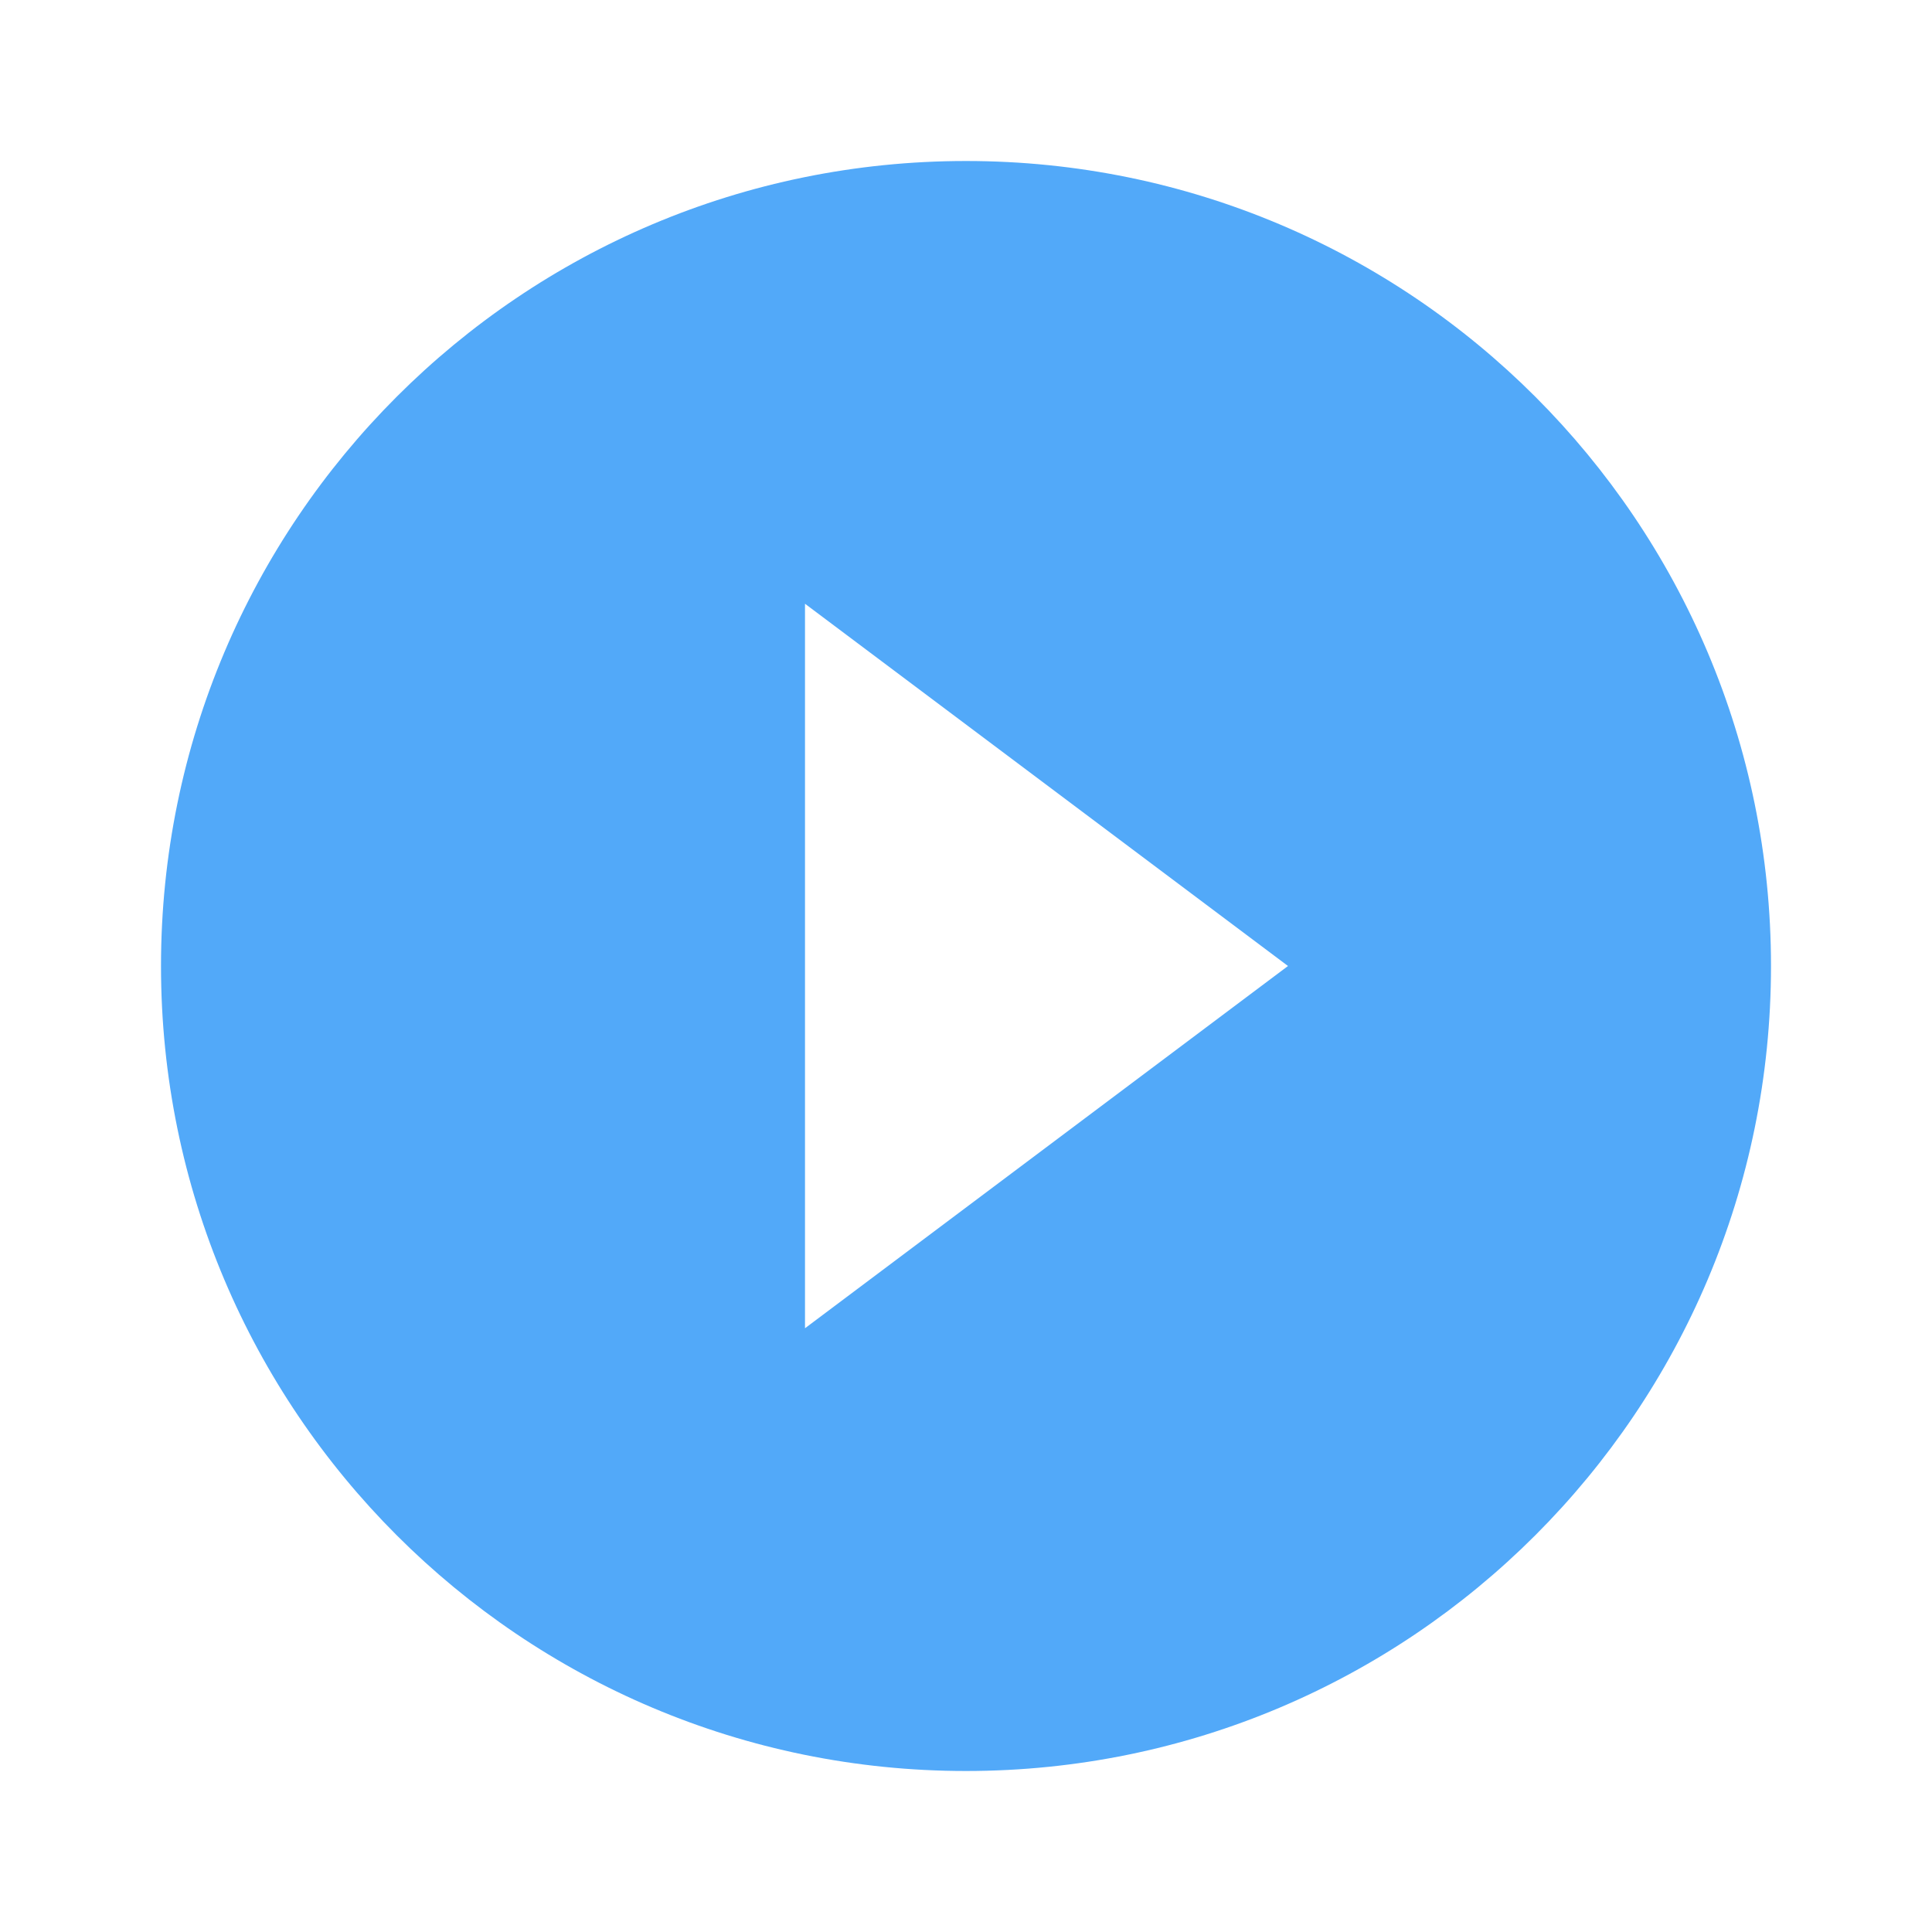 <svg width="512" height="512" viewBox="0 0 512 512" fill="none" xmlns="http://www.w3.org/2000/svg">
<g clip-path="url(#clip0_1539_694)">
<path d="M256 42.667C138.133 42.667 42.667 138.133 42.667 256C42.667 373.867 138.133 469.333 256 469.333C373.867 469.333 469.333 373.867 469.333 256C469.333 138.133 373.867 42.667 256 42.667ZM213.333 352V160L341.333 256L213.333 352Z" fill="#52a9f9"/>
</g>
<defs>
<clipPath id="clip0_1539_694">
<rect width="512" height="512" fill="white"/>
</clipPath>
</defs>
</svg>
